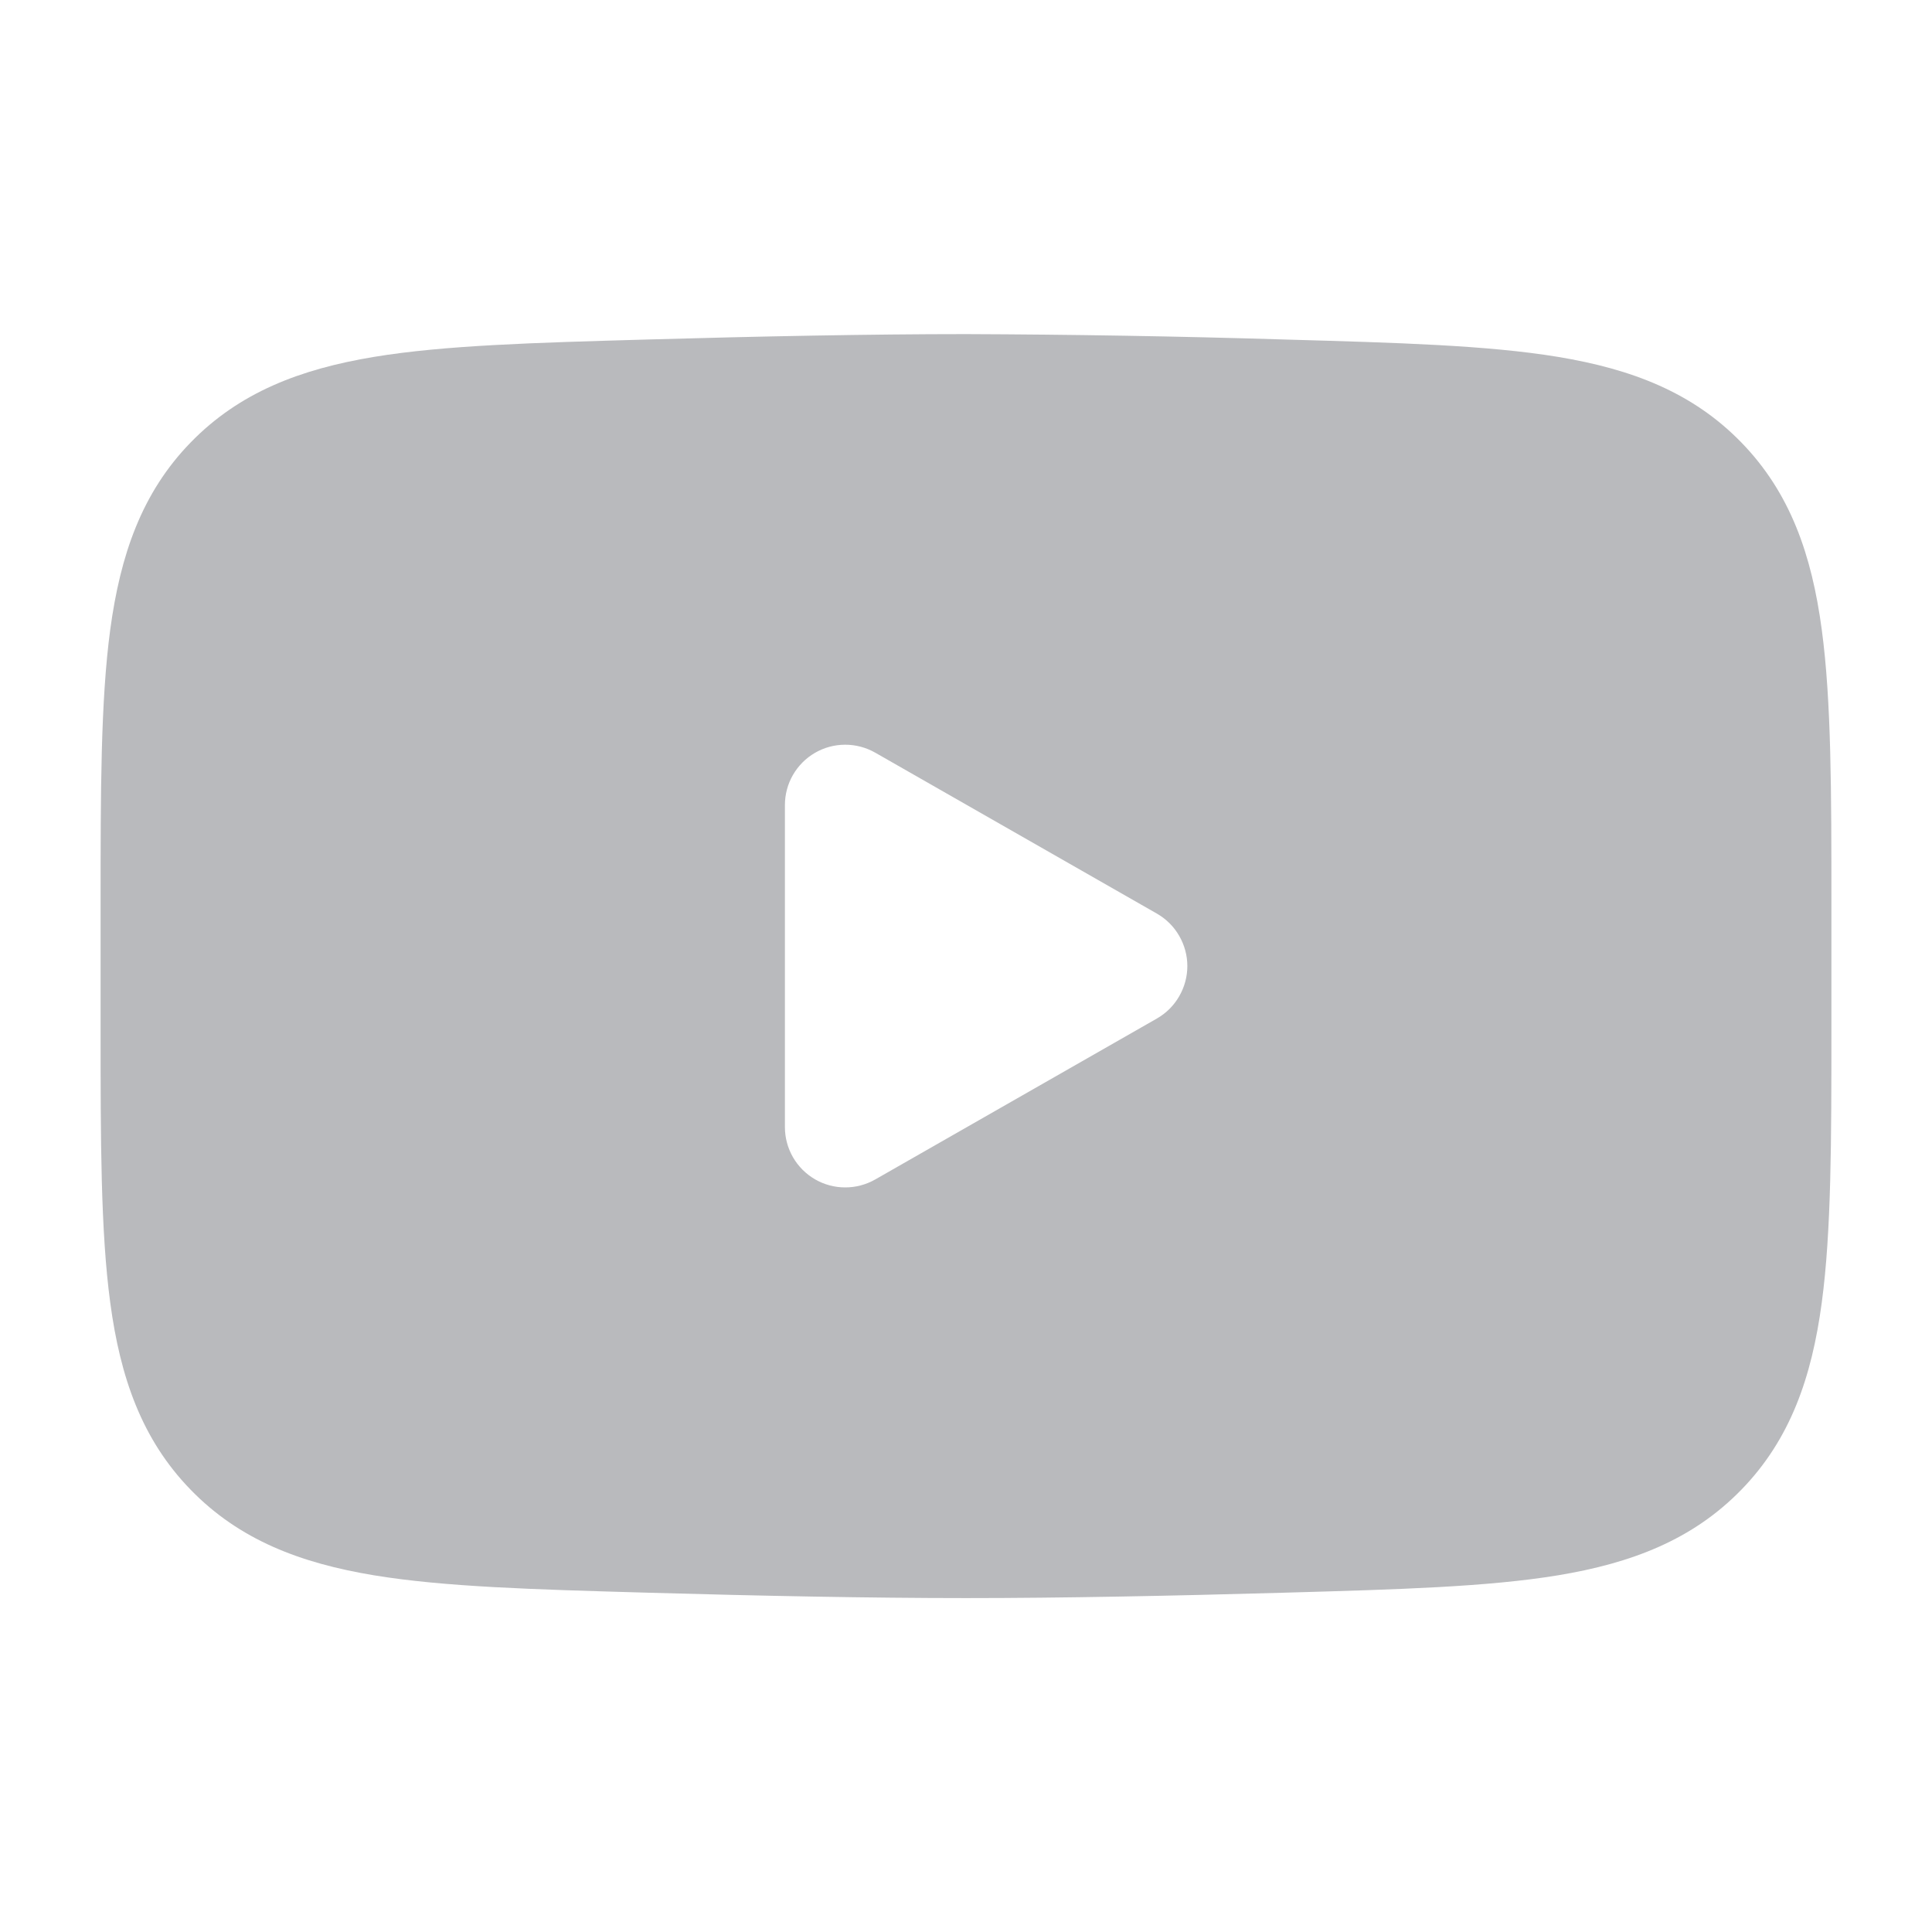 <svg width="30" height="30" viewBox="0 0 30 30" fill="none" xmlns="http://www.w3.org/2000/svg">
<path fill-rule="evenodd" clip-rule="evenodd" d="M15 5.188C13.511 5.188 11.775 5.223 10.082 5.271L10.014 5.273C8.291 5.322 6.901 5.361 5.806 5.542C4.665 5.731 3.717 6.092 2.96 6.871C2.2 7.652 1.869 8.618 1.712 9.775C1.562 10.887 1.562 12.297 1.562 14.05V15.955C1.562 17.705 1.562 19.115 1.712 20.229C1.867 21.385 2.2 22.351 2.96 23.132C3.717 23.912 4.665 24.272 5.806 24.461C6.901 24.642 8.291 24.681 10.014 24.73L10.082 24.732C11.776 24.78 13.511 24.815 15 24.815C16.489 24.815 18.225 24.78 19.918 24.732L19.986 24.73C21.709 24.681 23.099 24.642 24.194 24.461C25.335 24.272 26.282 23.911 27.04 23.132C27.8 22.351 28.133 21.385 28.288 20.229C28.438 19.116 28.438 17.706 28.438 15.954V14.049C28.438 12.297 28.438 10.887 28.288 9.775C28.133 8.618 27.8 7.652 27.04 6.871C26.282 6.091 25.335 5.731 24.194 5.542C23.099 5.361 21.709 5.322 19.985 5.273L19.918 5.271C18.279 5.221 16.64 5.194 15 5.188ZM13.59 18.315C13.447 18.396 13.286 18.439 13.122 18.438C12.958 18.438 12.796 18.394 12.655 18.312C12.512 18.229 12.395 18.111 12.313 17.969C12.231 17.826 12.188 17.665 12.188 17.501V12.501C12.188 12.337 12.231 12.175 12.313 12.033C12.395 11.891 12.512 11.773 12.655 11.69C12.796 11.608 12.958 11.564 13.122 11.564C13.286 11.563 13.447 11.606 13.59 11.687L17.965 14.187C18.108 14.269 18.228 14.388 18.31 14.531C18.393 14.674 18.437 14.836 18.437 15.001C18.437 15.166 18.393 15.328 18.31 15.471C18.228 15.614 18.108 15.733 17.965 15.815L13.59 18.315Z" fill="#B9BABD"/>
</svg>
